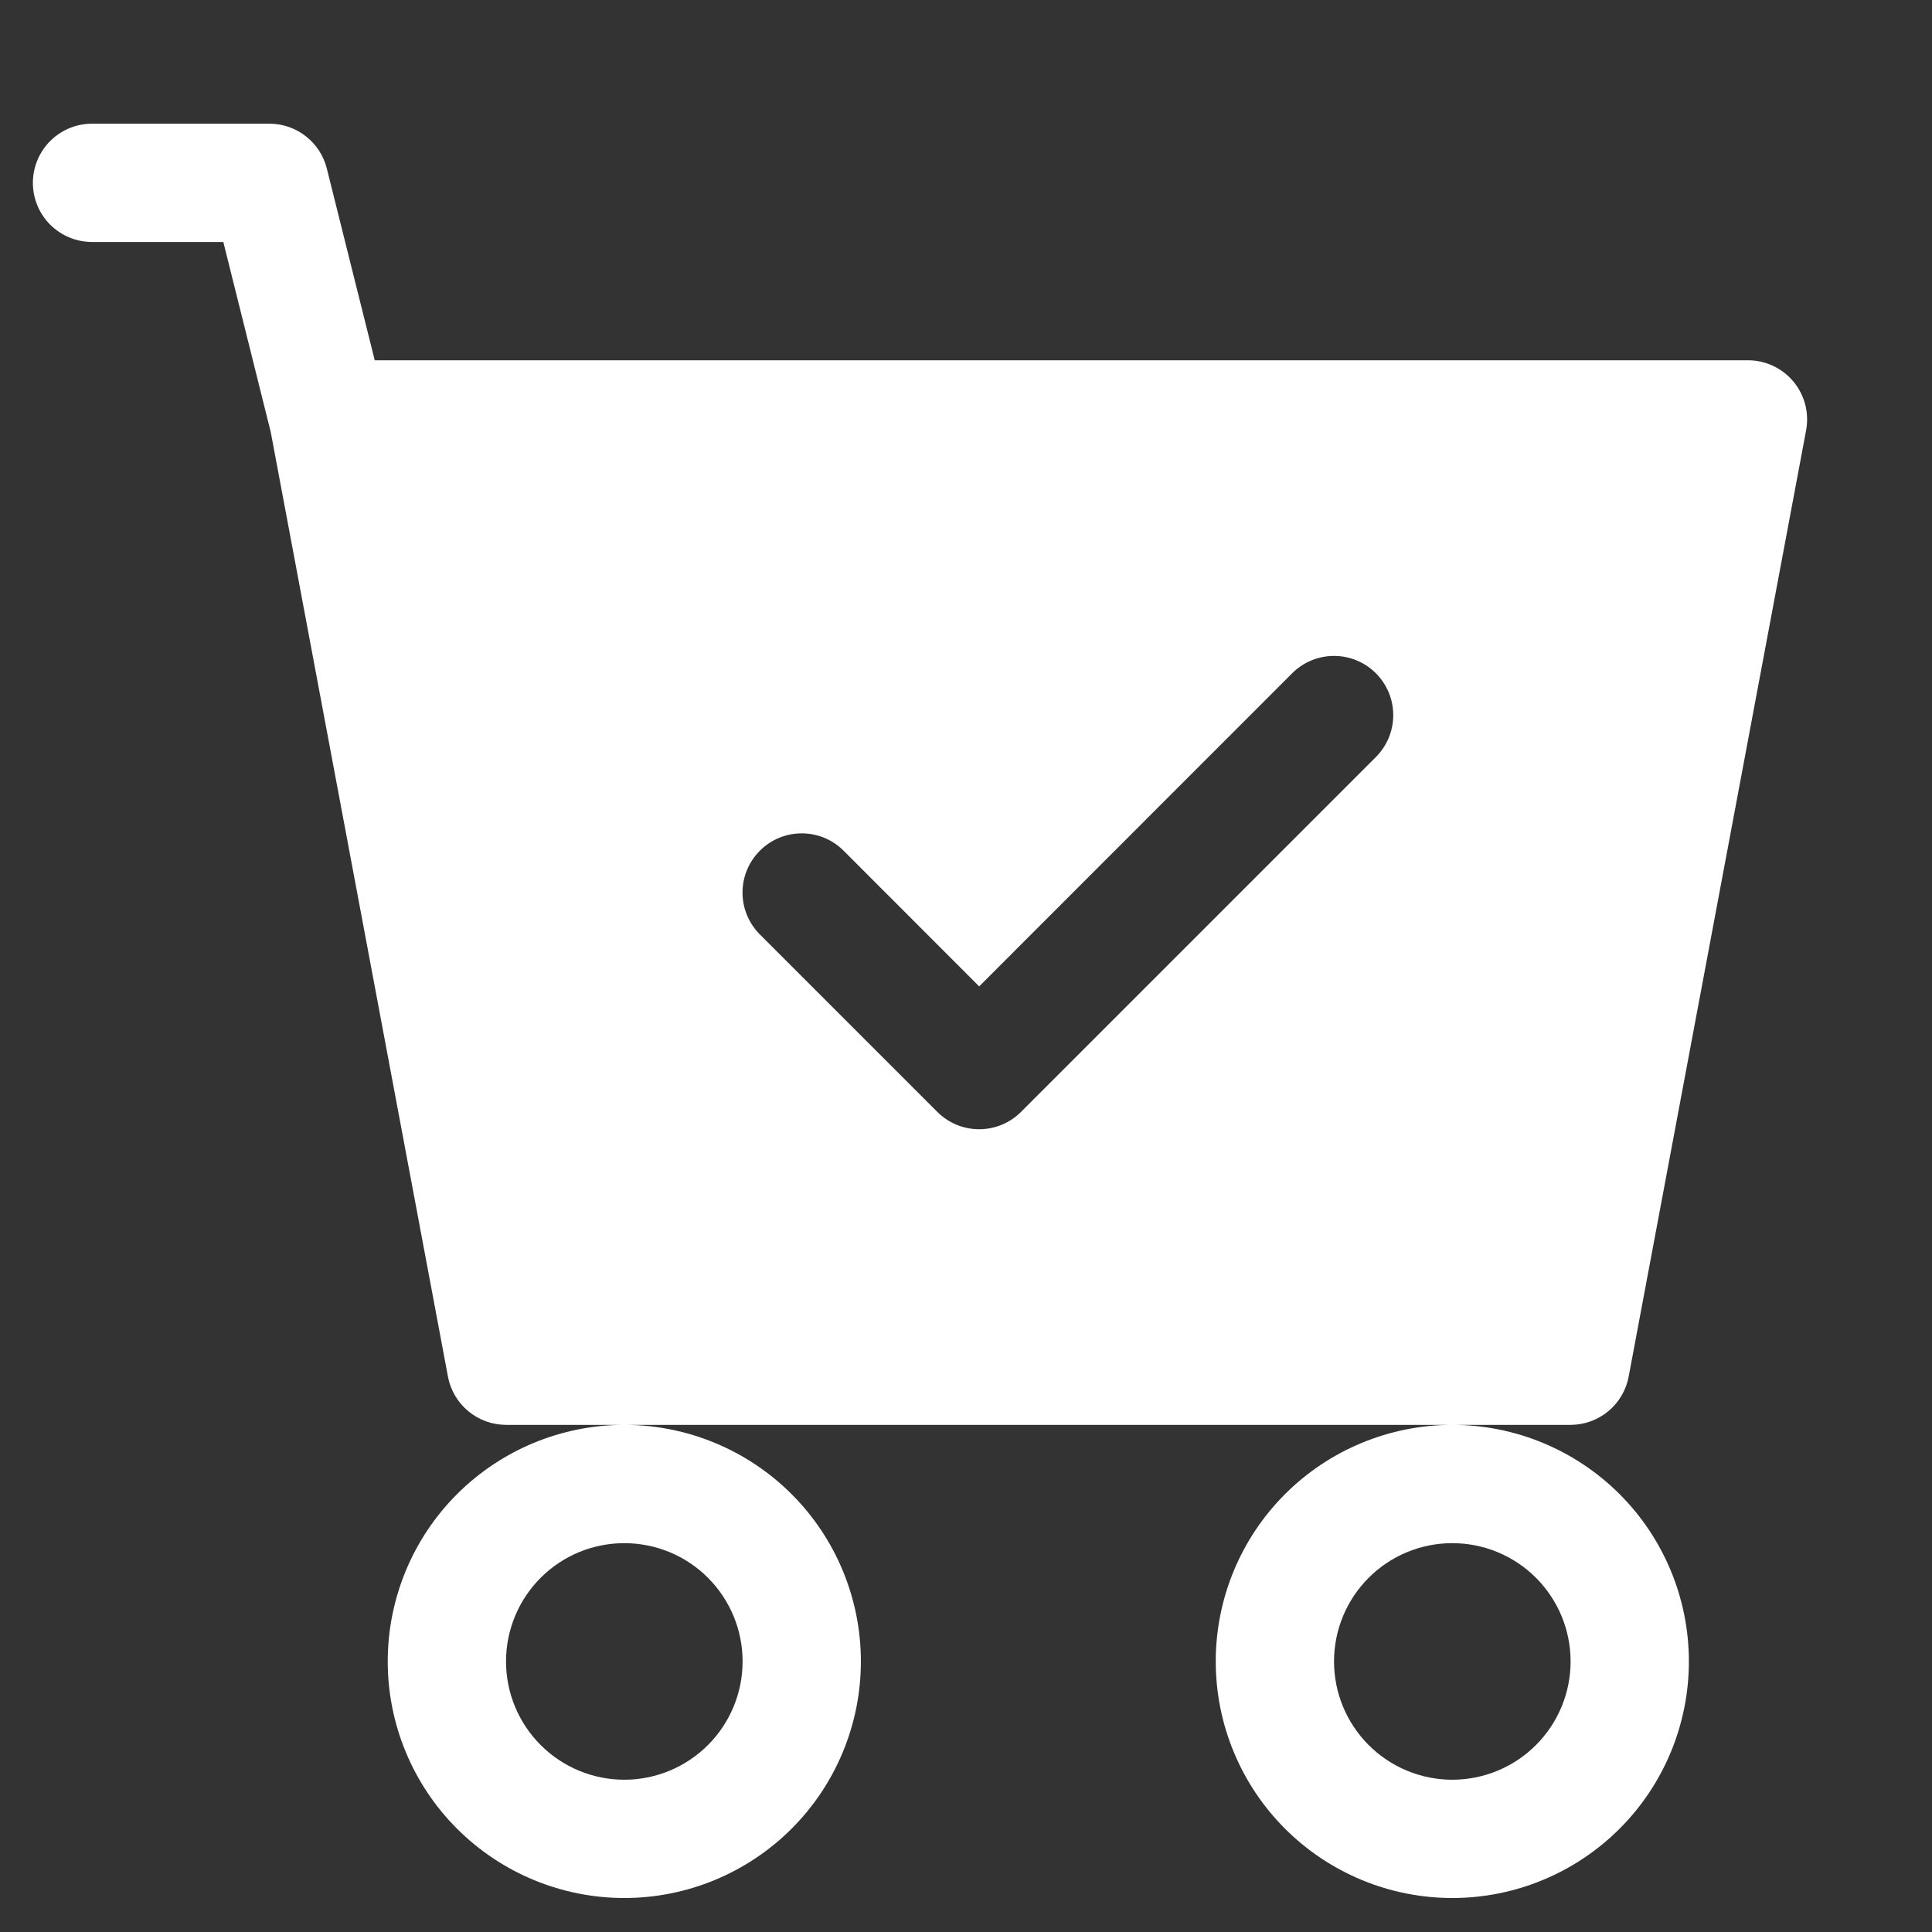 <svg width="49" height="49" viewBox="0 0 49 49" fill="none" xmlns="http://www.w3.org/2000/svg">
<rect x="0" y="0" width="49" height="49" fill="#333333" stroke="none"/>
<g clip-path="url(#clip0_105_9)">
<path d="M2.334 3.137C1.936 3.137 1.555 3.295 1.273 3.577C0.992 3.858 0.834 4.24 0.834 4.637C0.834 5.035 0.992 5.417 1.273 5.698C1.555 5.979 1.936 6.137 2.334 6.137H5.664L6.867 10.959L11.361 34.913C11.425 35.257 11.608 35.568 11.877 35.791C12.146 36.015 12.484 36.137 12.834 36.138H15.834C14.243 36.138 12.717 36.77 11.591 37.895C10.466 39.02 9.834 40.546 9.834 42.138C9.834 43.729 10.466 45.255 11.591 46.38C12.717 47.505 14.243 48.138 15.834 48.138C17.425 48.138 18.951 47.505 20.077 46.38C21.202 45.255 21.834 43.729 21.834 42.138C21.834 40.546 21.202 39.02 20.077 37.895C18.951 36.77 17.425 36.138 15.834 36.138H36.834C35.243 36.138 33.717 36.77 32.591 37.895C31.466 39.02 30.834 40.546 30.834 42.138C30.834 43.729 31.466 45.255 32.591 46.38C33.717 47.505 35.243 48.138 36.834 48.138C38.425 48.138 39.951 47.505 41.077 46.38C42.202 45.255 42.834 43.729 42.834 42.138C42.834 40.546 42.202 39.02 41.077 37.895C39.951 36.77 38.425 36.138 36.834 36.138H39.834C40.184 36.137 40.522 36.015 40.791 35.791C41.06 35.568 41.243 35.257 41.307 34.913L45.807 10.914C45.847 10.697 45.84 10.474 45.785 10.261C45.729 10.048 45.628 9.849 45.487 9.68C45.347 9.51 45.17 9.374 44.971 9.28C44.772 9.186 44.554 9.138 44.334 9.137H9.504L8.289 4.274C8.208 3.95 8.021 3.662 7.757 3.456C7.494 3.249 7.169 3.138 6.834 3.137H2.334ZM18.834 42.138C18.834 42.933 18.518 43.696 17.955 44.259C17.393 44.821 16.63 45.138 15.834 45.138C15.038 45.138 14.275 44.821 13.713 44.259C13.15 43.696 12.834 42.933 12.834 42.138C12.834 41.342 13.15 40.579 13.713 40.016C14.275 39.453 15.038 39.138 15.834 39.138C16.63 39.138 17.393 39.453 17.955 40.016C18.518 40.579 18.834 41.342 18.834 42.138ZM39.834 42.138C39.834 42.933 39.518 43.696 38.955 44.259C38.393 44.821 37.63 45.138 36.834 45.138C36.038 45.138 35.275 44.821 34.713 44.259C34.15 43.696 33.834 42.933 33.834 42.138C33.834 41.342 34.15 40.579 34.713 40.016C35.275 39.453 36.038 39.138 36.834 39.138C37.63 39.138 38.393 39.453 38.955 40.016C39.518 40.579 39.834 41.342 39.834 42.138ZM34.896 19.2L25.896 28.2C25.757 28.339 25.591 28.45 25.409 28.526C25.227 28.601 25.031 28.64 24.834 28.64C24.637 28.64 24.441 28.601 24.259 28.526C24.077 28.45 23.911 28.339 23.772 28.2L19.272 23.7C19.133 23.56 19.022 23.394 18.946 23.212C18.871 23.03 18.832 22.835 18.832 22.637C18.832 22.44 18.871 22.245 18.946 22.063C19.022 21.881 19.133 21.715 19.272 21.576C19.411 21.436 19.577 21.325 19.759 21.25C19.942 21.174 20.137 21.136 20.334 21.136C20.531 21.136 20.727 21.174 20.909 21.25C21.091 21.325 21.256 21.436 21.396 21.576L24.834 25.017L32.772 17.076C32.911 16.936 33.077 16.825 33.259 16.75C33.441 16.674 33.637 16.636 33.834 16.636C34.031 16.636 34.227 16.674 34.409 16.75C34.591 16.825 34.757 16.936 34.896 17.076C35.035 17.215 35.146 17.381 35.222 17.563C35.297 17.745 35.336 17.94 35.336 18.137C35.336 18.335 35.297 18.53 35.222 18.712C35.146 18.894 35.035 19.06 34.896 19.2Z" fill="white"/>
</g>
<defs>
<clipPath id="clip0_105_9">
<rect width="48" height="48" fill="white" transform="translate(0.834 0.137)"/>
</clipPath>
</defs>
</svg>
